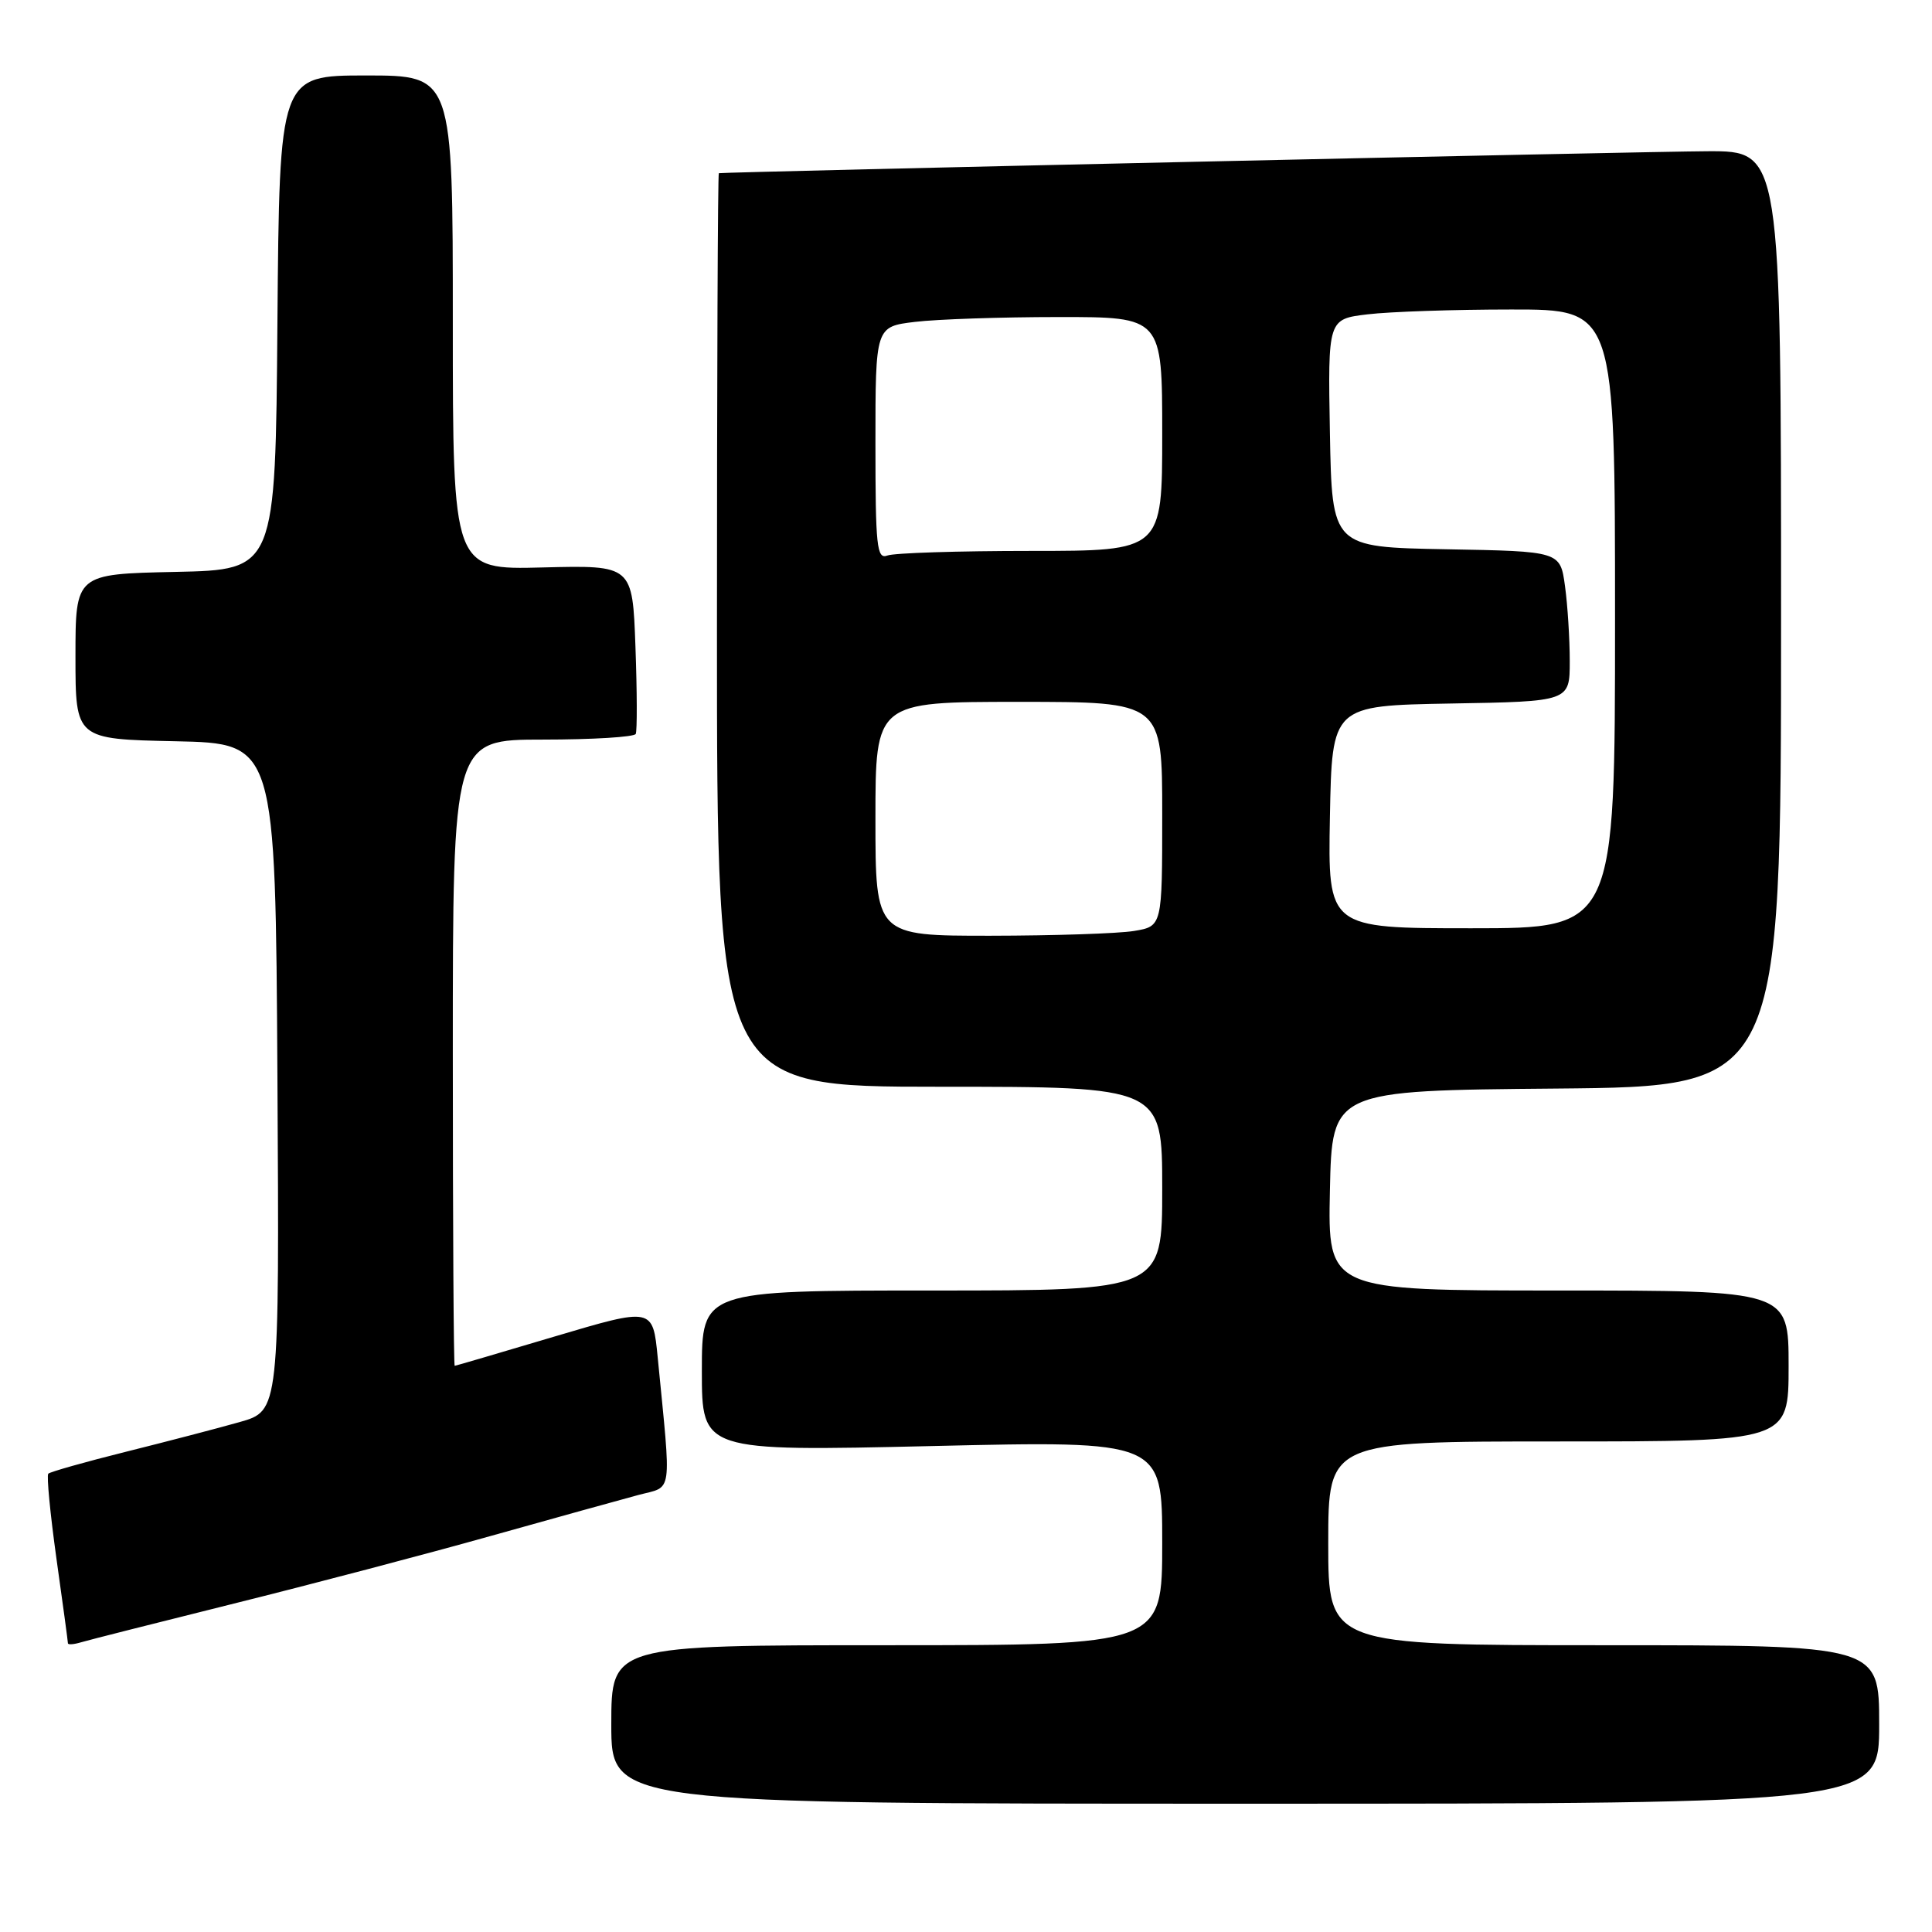 <?xml version="1.0" encoding="UTF-8" standalone="no"?>
<!DOCTYPE svg PUBLIC "-//W3C//DTD SVG 1.1//EN" "http://www.w3.org/Graphics/SVG/1.1/DTD/svg11.dtd" >
<svg xmlns="http://www.w3.org/2000/svg" xmlns:xlink="http://www.w3.org/1999/xlink" version="1.1" viewBox="0 0 256 256">
 <g >
 <path fill="currentColor"
d=" M 249.00 228.50 C 249.00 218.00 249.00 218.00 212.50 218.00 C 176.00 218.00 176.00 218.00 176.00 204.50 C 176.00 191.00 176.00 191.00 206.50 191.00 C 237.00 191.00 237.00 191.00 237.00 181.00 C 237.00 171.00 237.00 171.00 206.47 171.00 C 175.94 171.00 175.94 171.00 176.22 157.75 C 176.50 144.50 176.50 144.50 206.25 144.24 C 236.00 143.97 236.00 143.97 236.00 81.99 C 236.00 20.00 236.00 20.00 226.25 20.04 C 218.18 20.07 96.05 22.78 95.25 22.95 C 95.11 22.98 95.00 50.22 95.00 83.50 C 95.00 144.00 95.00 144.00 124.50 144.00 C 154.00 144.00 154.00 144.00 154.00 157.50 C 154.00 171.00 154.00 171.00 123.50 171.00 C 93.00 171.00 93.00 171.00 93.00 181.66 C 93.00 192.31 93.00 192.31 123.50 191.61 C 154.00 190.90 154.00 190.90 154.00 204.45 C 154.00 218.00 154.00 218.00 117.50 218.00 C 81.00 218.00 81.00 218.00 81.00 228.50 C 81.00 239.00 81.00 239.00 165.00 239.00 C 249.00 239.00 249.00 239.00 249.00 228.50 Z  M 31.00 212.48 C 41.17 209.95 56.47 205.93 65.00 203.53 C 73.53 201.14 82.35 198.69 84.60 198.09 C 89.20 196.87 88.97 198.50 87.15 179.87 C 86.50 173.23 86.50 173.23 73.50 177.09 C 66.35 179.22 60.39 180.97 60.25 180.98 C 60.11 180.99 60.00 162.32 60.00 139.50 C 60.00 98.00 60.00 98.00 71.94 98.00 C 78.51 98.00 84.04 97.66 84.24 97.25 C 84.43 96.84 84.42 91.64 84.20 85.69 C 83.81 74.89 83.81 74.89 71.91 75.19 C 60.00 75.50 60.00 75.50 60.00 42.75 C 60.00 10.00 60.00 10.00 48.51 10.00 C 37.03 10.00 37.03 10.00 36.76 42.75 C 36.50 75.50 36.50 75.50 23.25 75.78 C 10.00 76.06 10.00 76.06 10.00 87.00 C 10.00 97.94 10.00 97.94 23.25 98.22 C 36.50 98.50 36.50 98.50 36.76 142.72 C 37.02 186.94 37.02 186.94 31.76 188.43 C 28.87 189.25 22.08 191.02 16.67 192.37 C 11.26 193.72 6.64 195.03 6.40 195.27 C 6.16 195.51 6.65 200.57 7.48 206.53 C 8.32 212.48 9.00 217.53 9.00 217.74 C 9.00 217.96 9.79 217.90 10.75 217.61 C 11.71 217.32 20.82 215.02 31.00 212.48 Z  M 116.00 108.50 C 116.00 93.00 116.00 93.00 135.00 93.00 C 154.00 93.00 154.00 93.00 154.00 107.87 C 154.00 122.74 154.00 122.74 150.25 123.36 C 148.19 123.70 139.64 123.98 131.25 123.99 C 116.00 124.00 116.00 124.00 116.00 108.50 Z  M 176.22 108.25 C 176.50 93.50 176.50 93.50 192.25 93.22 C 208.00 92.95 208.00 92.95 208.00 87.61 C 208.00 84.68 207.72 80.20 207.37 77.66 C 206.74 73.05 206.74 73.05 191.62 72.78 C 176.50 72.50 176.50 72.50 176.22 57.39 C 175.95 42.28 175.95 42.28 181.22 41.65 C 184.13 41.30 192.69 41.01 200.25 41.01 C 214.00 41.00 214.00 41.00 214.00 82.00 C 214.00 123.00 214.00 123.00 194.97 123.00 C 175.95 123.00 175.95 123.00 176.22 108.25 Z  M 116.00 58.75 C 116.00 43.28 116.00 43.28 121.25 42.65 C 124.14 42.30 132.69 42.01 140.25 42.01 C 154.00 42.00 154.00 42.00 154.00 57.50 C 154.00 73.00 154.00 73.00 136.58 73.00 C 127.00 73.00 118.45 73.27 117.58 73.61 C 116.18 74.14 116.00 72.44 116.00 58.75 Z "/>
</g>
</svg>
